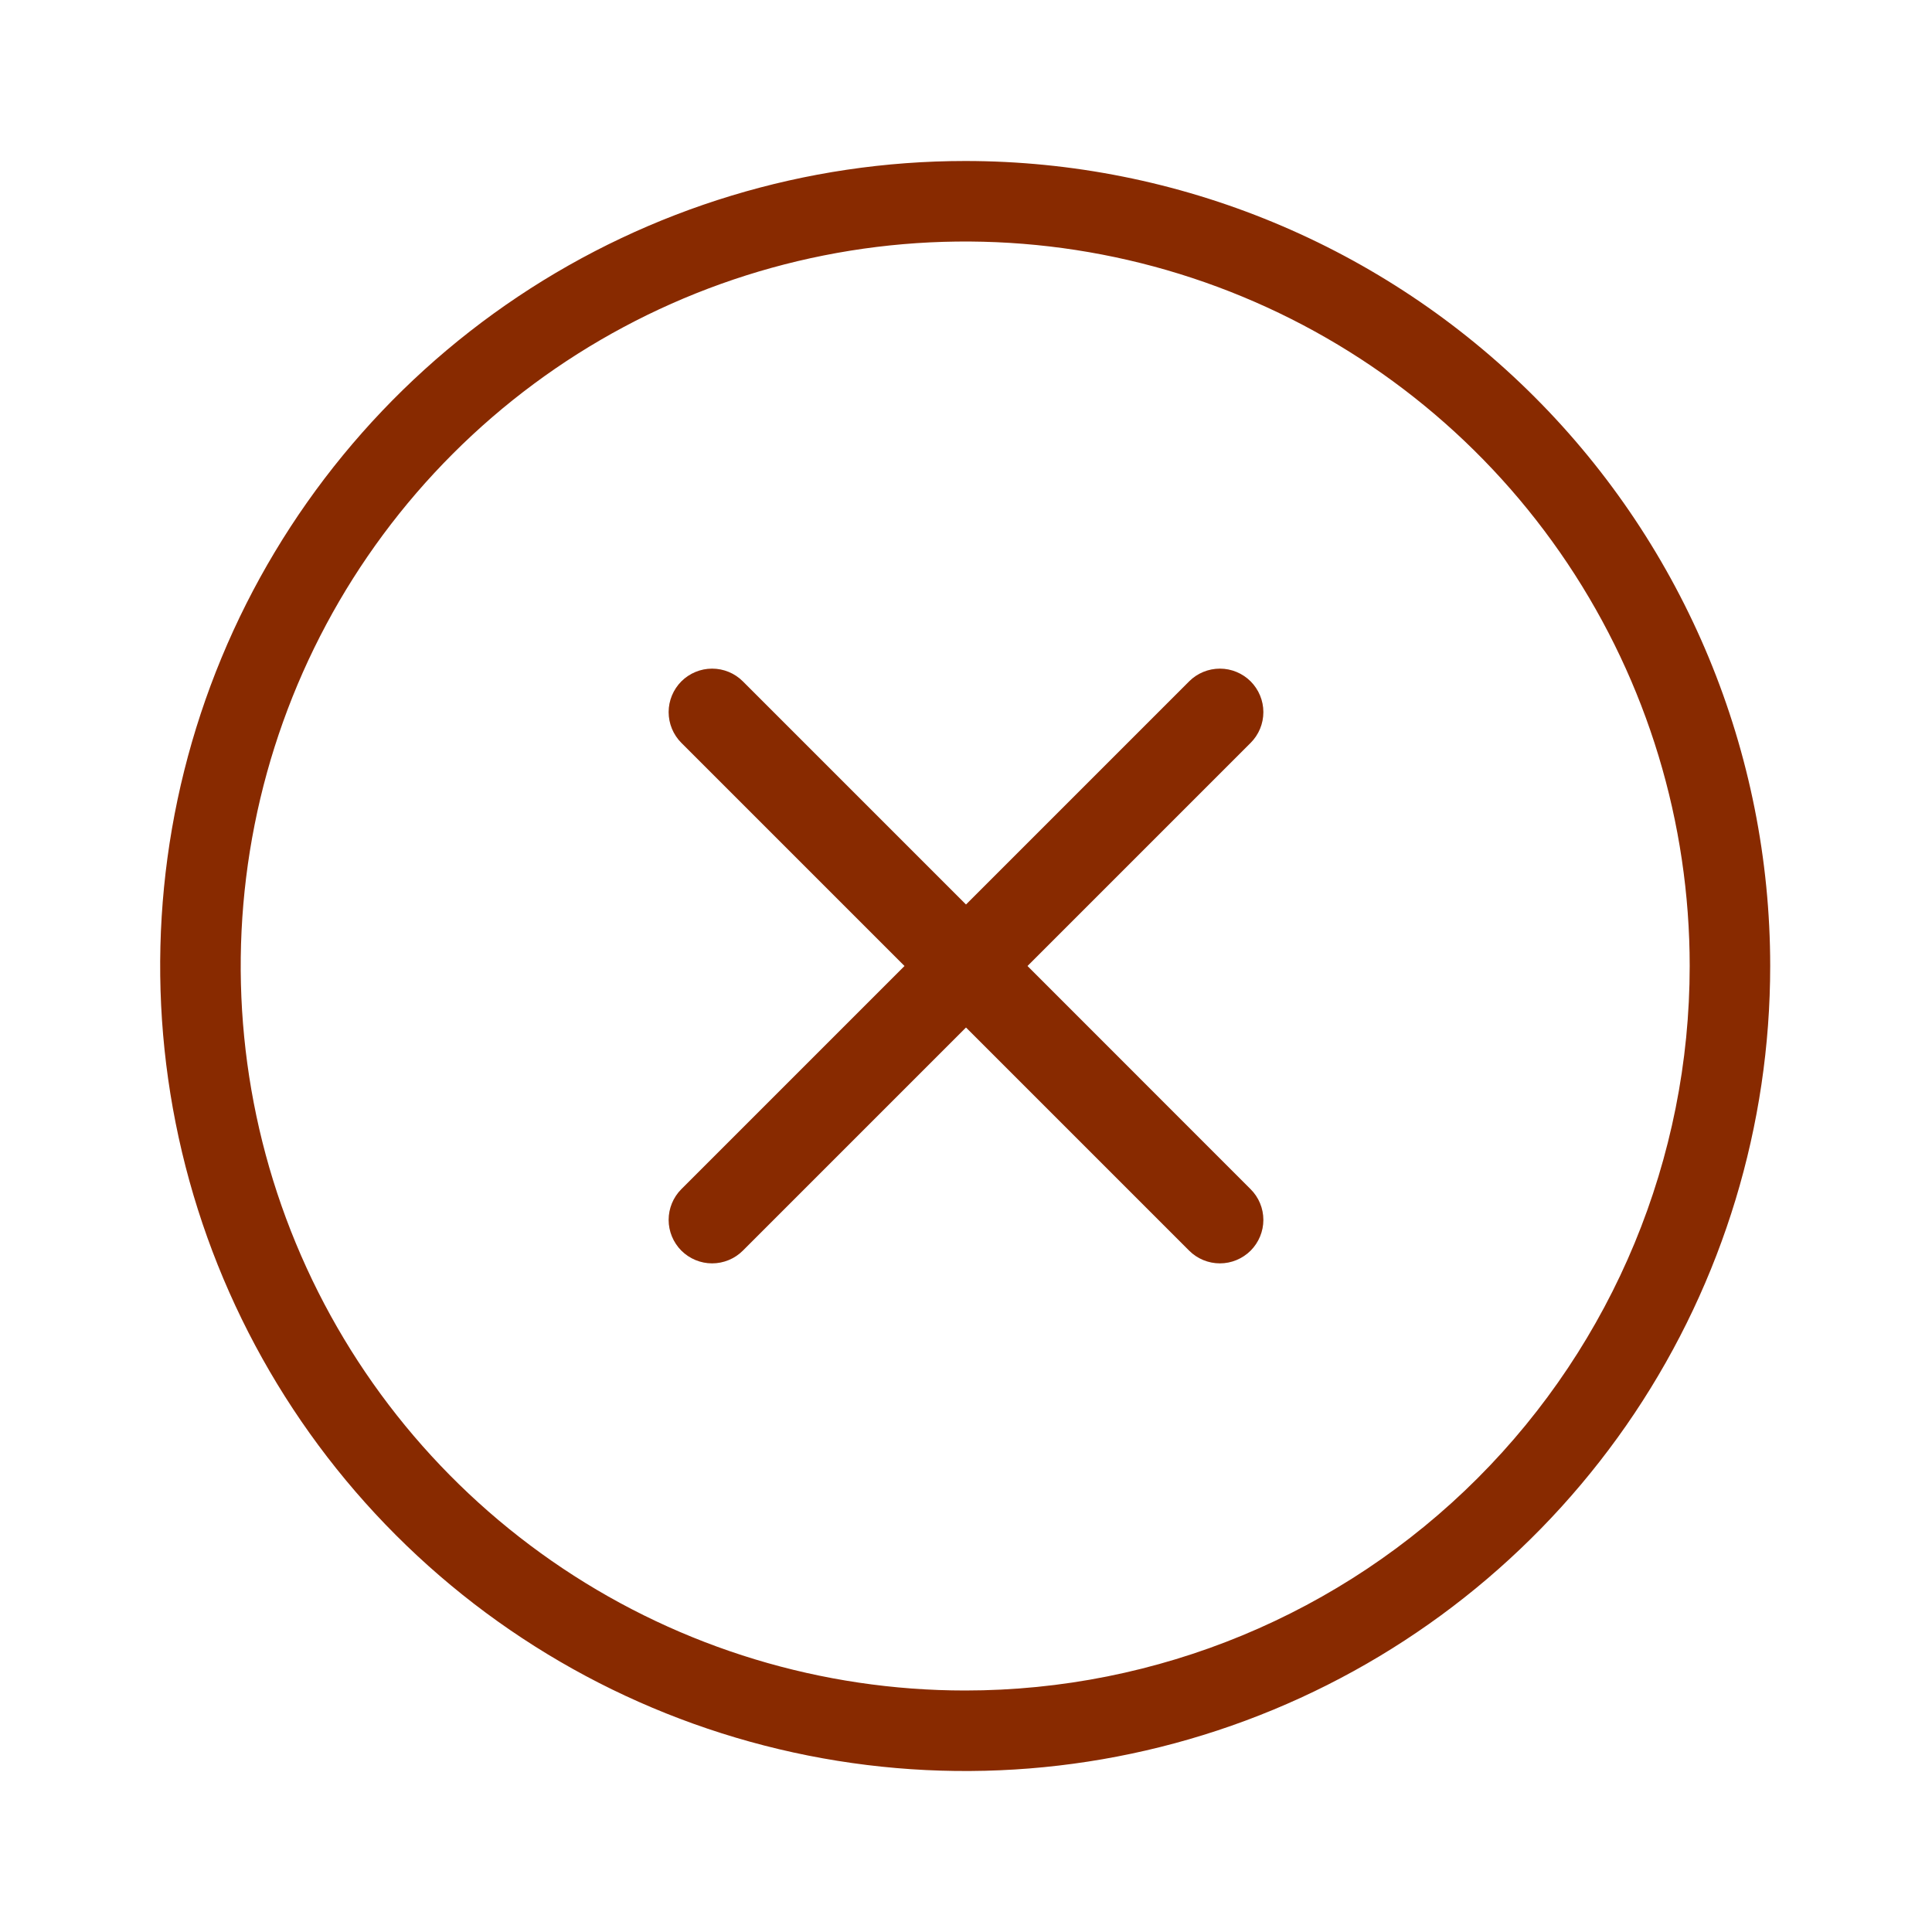 <svg width="24" height="24" viewBox="0 0 24 24" fill="none" xmlns="http://www.w3.org/2000/svg">
<path d="M11.99 2C10.012 2 8.079 2.586 6.434 3.685C4.79 4.784 3.508 6.346 2.751 8.173C1.994 10 1.796 12.011 2.182 13.951C2.568 15.891 3.52 17.672 4.919 19.071C6.317 20.47 8.099 21.422 10.039 21.808C11.979 22.194 13.99 21.996 15.817 21.239C17.644 20.482 19.206 19.2 20.305 17.556C21.404 15.911 21.99 13.978 21.99 12C21.99 9.348 20.936 6.804 19.061 4.929C17.186 3.054 14.642 2 11.99 2ZM11.99 21C10.21 21 8.47 20.472 6.99 19.483C5.51 18.494 4.356 17.089 3.675 15.444C2.994 13.8 2.816 11.99 3.163 10.244C3.51 8.498 4.367 6.895 5.626 5.636C6.885 4.377 8.488 3.52 10.234 3.173C11.98 2.826 13.79 3.004 15.434 3.685C17.079 4.366 18.484 5.52 19.473 7C20.462 8.48 20.99 10.22 20.99 12C20.99 14.387 20.042 16.676 18.354 18.364C16.666 20.052 14.377 21 11.99 21Z" fill="#882A00"/>
<path d="M15.535 14.772L12.764 12L15.536 9.228C15.637 9.127 15.694 8.99 15.694 8.846C15.694 8.703 15.637 8.566 15.536 8.464C15.434 8.363 15.297 8.306 15.154 8.306C15.011 8.306 14.873 8.363 14.772 8.464L12 11.236L9.228 8.464C9.127 8.363 8.99 8.306 8.846 8.306C8.703 8.306 8.566 8.363 8.464 8.464C8.363 8.566 8.306 8.703 8.306 8.846C8.306 8.989 8.363 9.127 8.464 9.228L11.236 12L8.464 14.772C8.363 14.873 8.306 15.011 8.306 15.154C8.306 15.297 8.363 15.434 8.464 15.536C8.566 15.637 8.703 15.694 8.846 15.694C8.989 15.694 9.127 15.637 9.228 15.536L12 12.764L14.772 15.536C14.873 15.637 15.011 15.694 15.154 15.694C15.297 15.694 15.434 15.637 15.536 15.536C15.637 15.434 15.694 15.297 15.694 15.154C15.694 15.011 15.637 14.873 15.535 14.772Z" fill="#882A00"/>
</svg>
